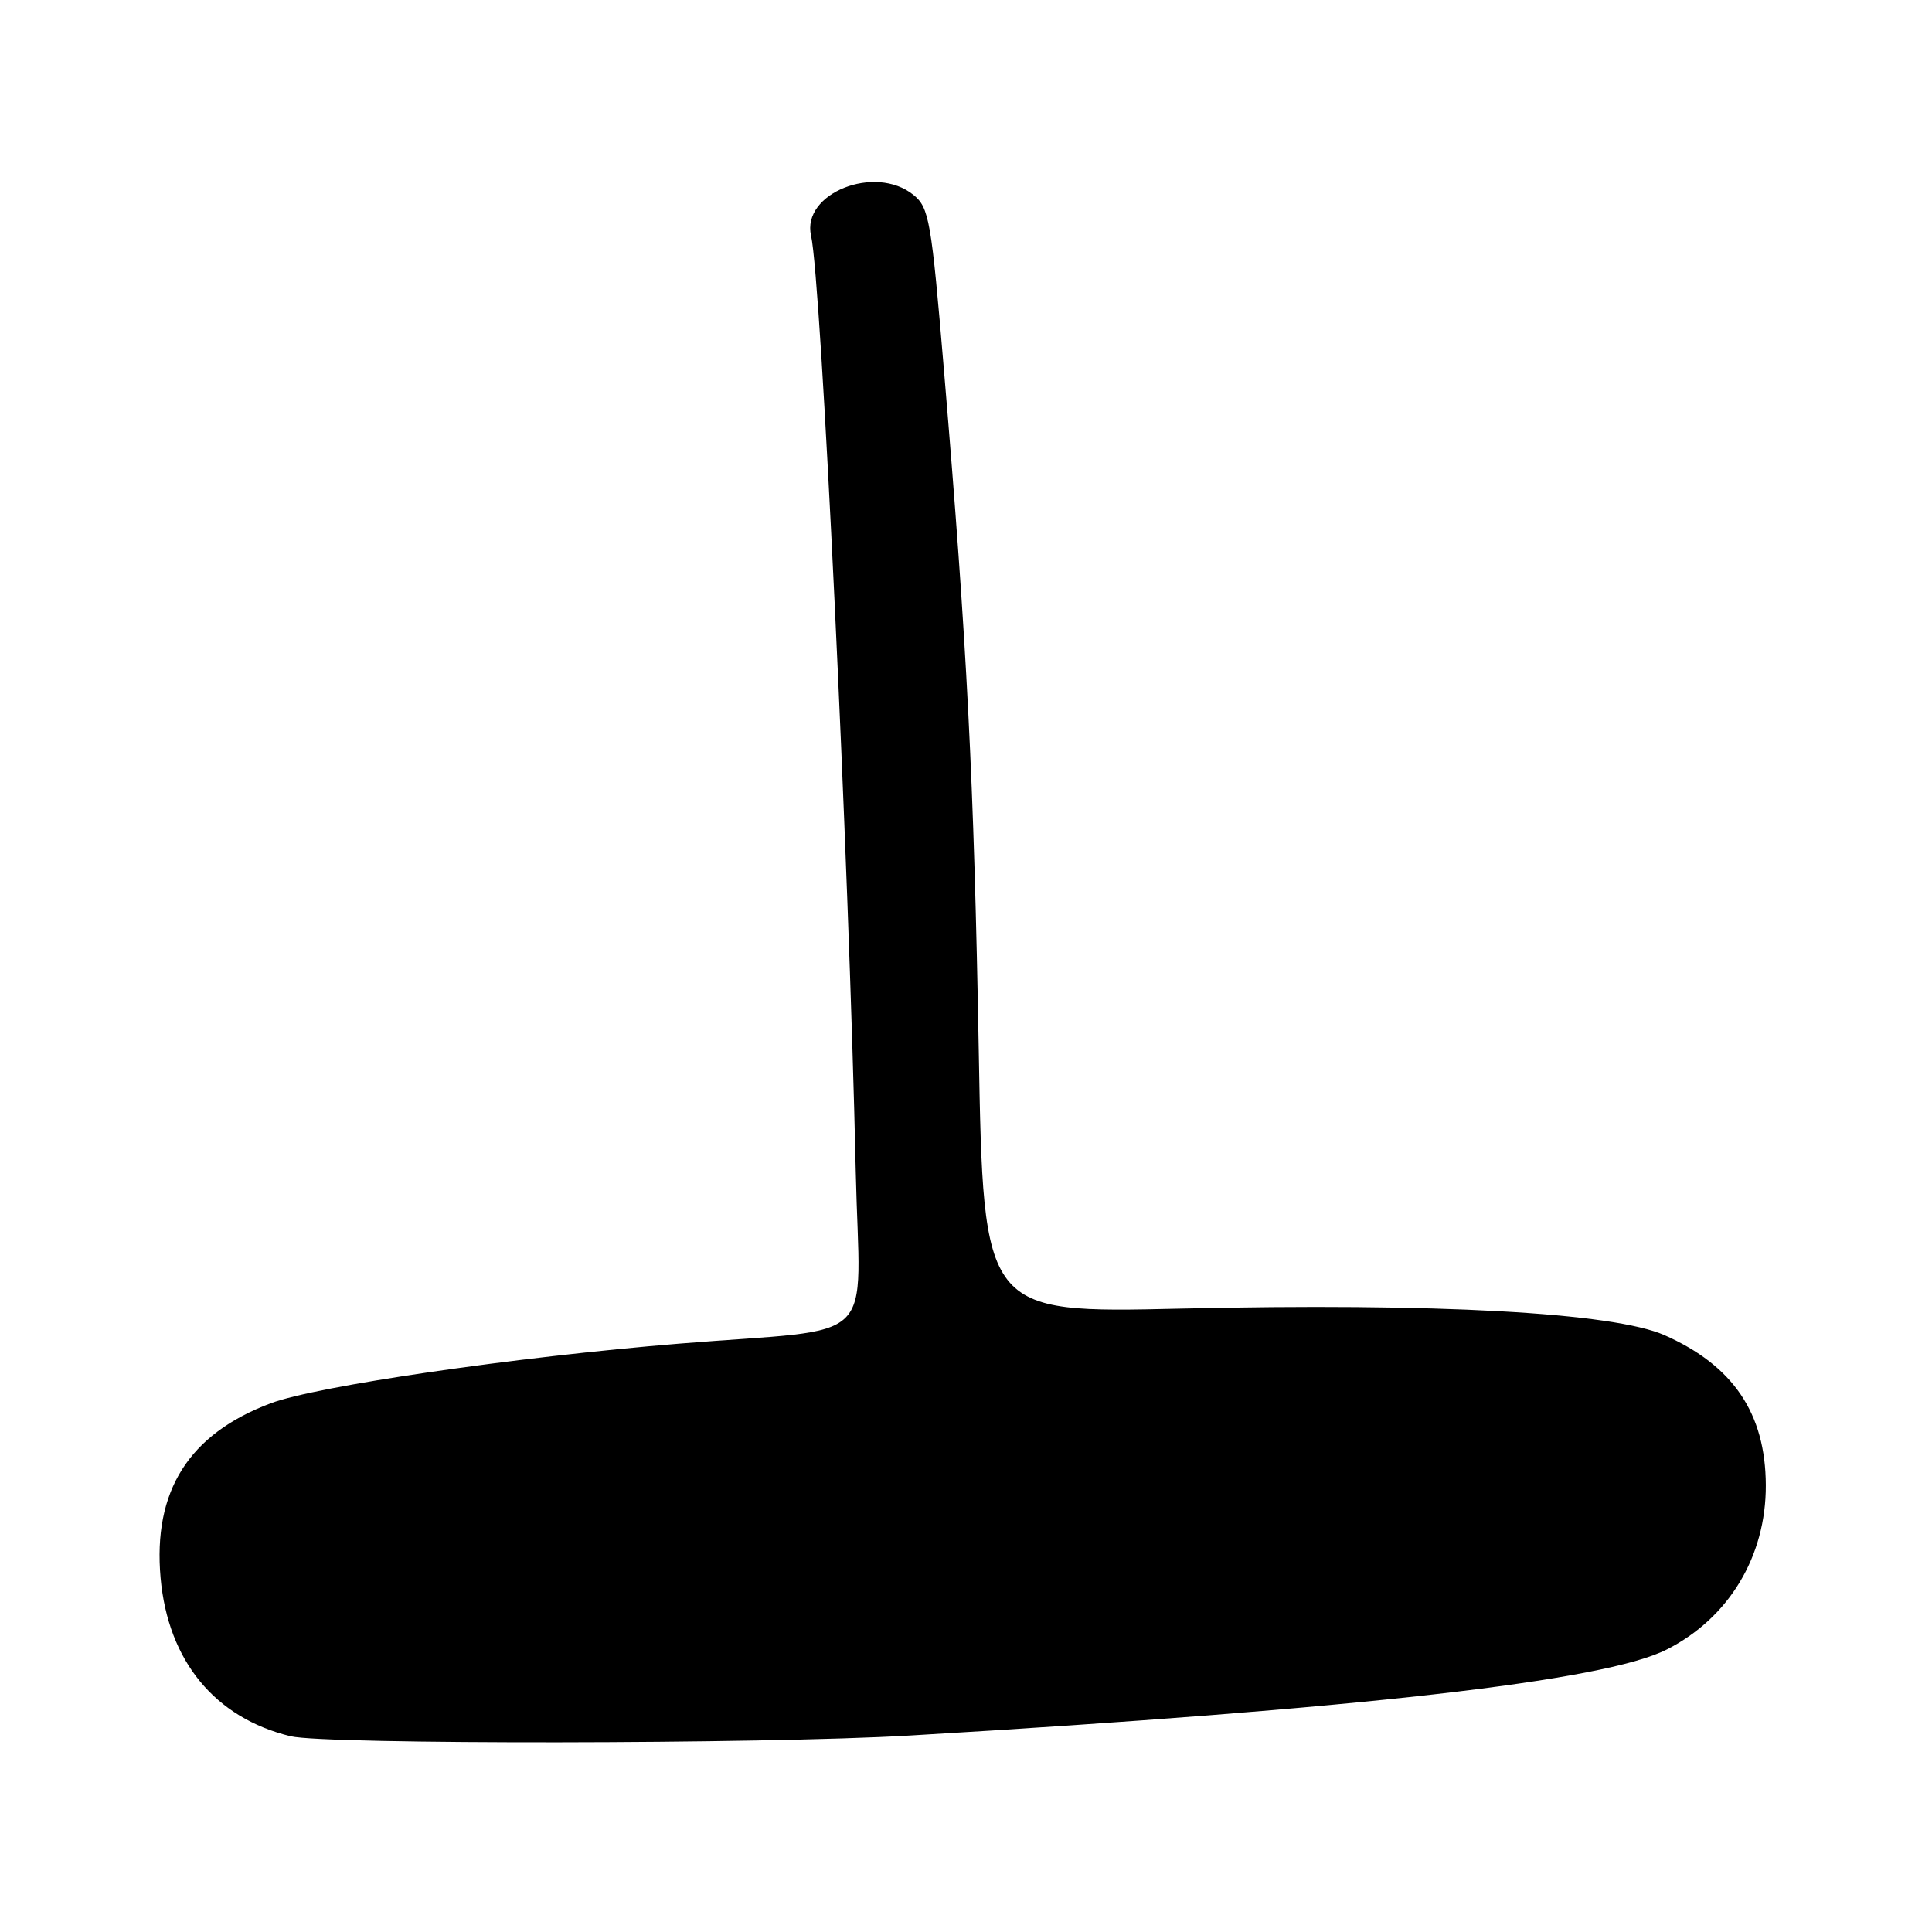 <?xml version="1.0" encoding="UTF-8" standalone="no"?>
<!DOCTYPE svg PUBLIC "-//W3C//DTD SVG 1.1//EN" "http://www.w3.org/Graphics/SVG/1.1/DTD/svg11.dtd" >
<svg xmlns="http://www.w3.org/2000/svg" xmlns:xlink="http://www.w3.org/1999/xlink" version="1.1" viewBox="0 0 256 256">
 <g >
 <path fill="currentColor"
d=" M 120.50 229.97 C 180.17 226.44 212.60 222.76 220.85 218.57 C 229.09 214.40 234.02 206.22 233.98 196.78 C 233.94 187.28 229.66 180.95 220.56 176.92 C 213.77 173.92 190.20 172.62 156.40 173.40 C 130.31 174.00 130.31 174.00 129.69 139.25 C 129.05 103.26 128.15 85.56 125.08 49.07 C 123.41 29.18 123.12 27.51 121.03 25.82 C 115.96 21.72 106.19 25.61 107.47 31.23 C 108.82 37.16 112.47 113.53 113.39 155.19 C 113.92 178.80 116.94 175.84 90.00 178.04 C 68.28 179.81 41.98 183.65 35.88 185.94 C 25.01 190.02 20.25 197.57 21.28 209.09 C 22.27 220.08 28.46 227.62 38.50 230.06 C 43.07 231.18 101.27 231.11 120.50 229.97 Z "/>
</g>
</svg>